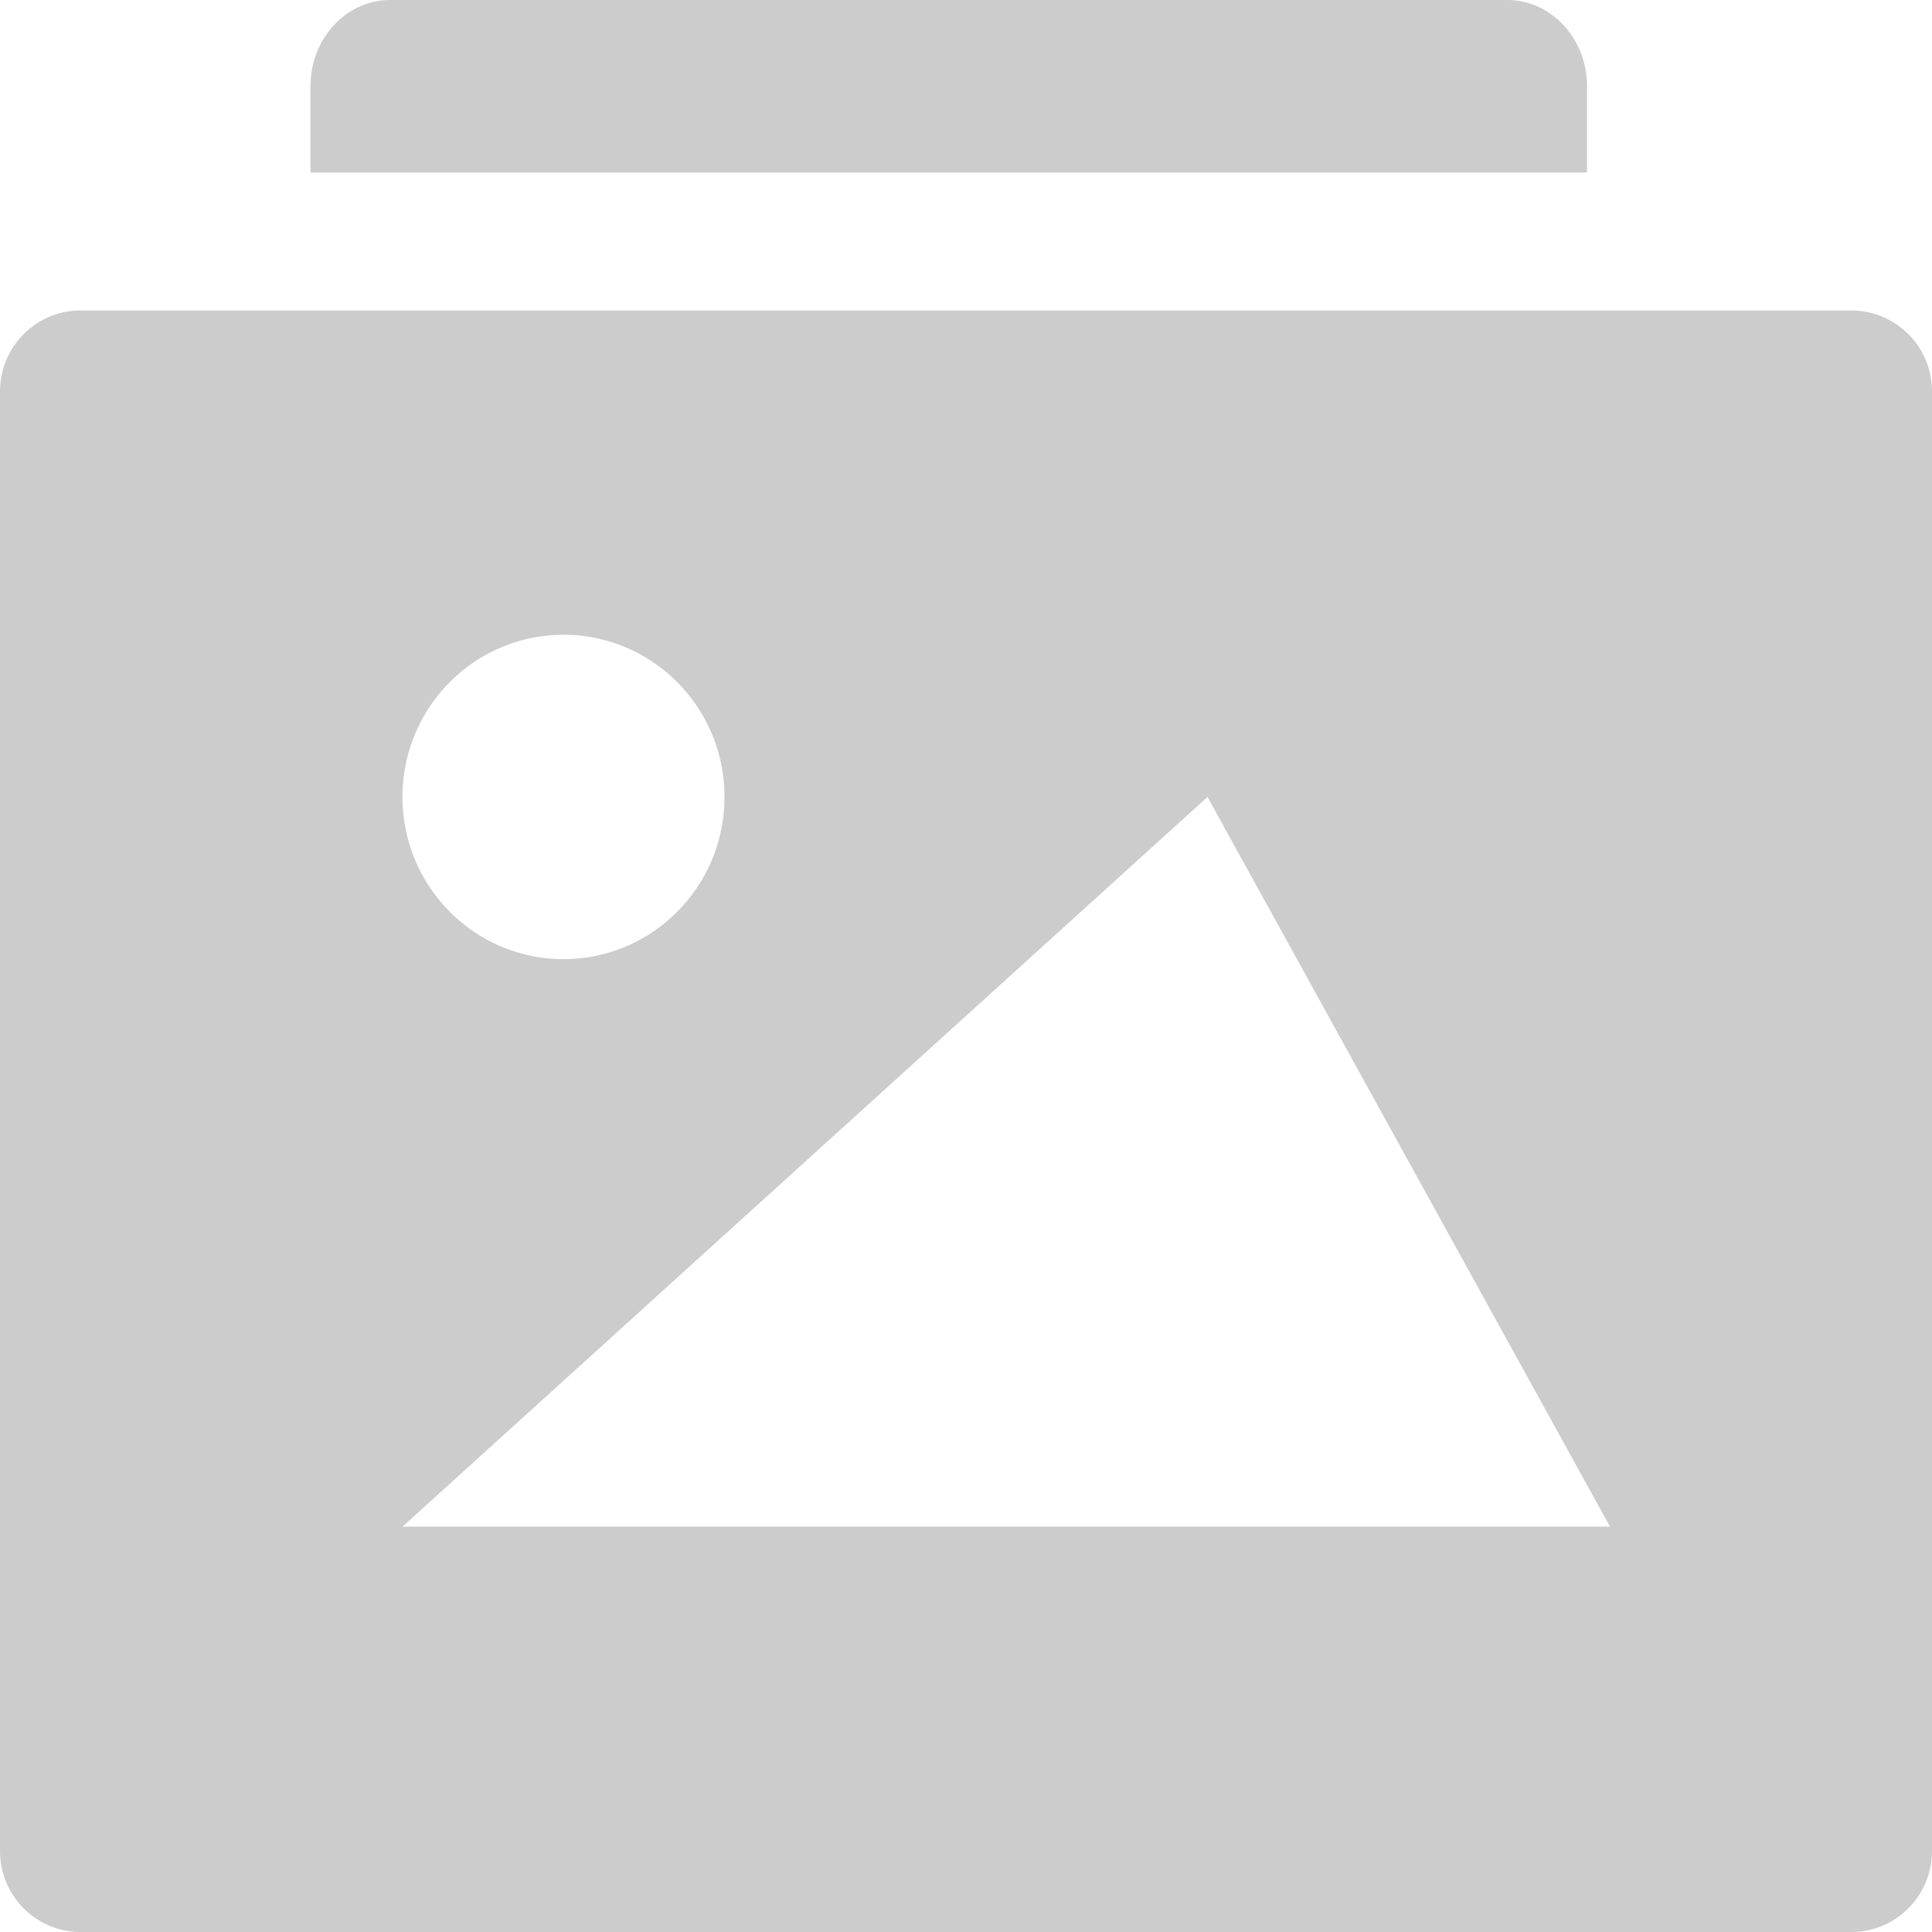 <svg xmlns="http://www.w3.org/2000/svg" width="48" height="48" viewBox="0 0 48 48">
    <g fill="#000" fill-rule="nonzero" opacity=".203">
        <path d="M39.429 4.286H7.714V2.143C7.714.959 8.602 0 9.696 0h27.75c1.095 0 1.983.96 1.983 2.143v2.143zM46 7.714H2c-1.105 0-2 .902-2 2.015v36.257C0 47.098.895 48 2 48h44c1.105 0 2-.902 2-2.014V9.729a2.007 2.007 0 0 0-2-2.015zm-32 8.057c2.21 0 4 1.804 4 4.029 0 2.225-1.79 4.029-4 4.029s-4-1.804-4-4.029c0-2.225 1.79-4.029 4-4.029zM10 37.93L30 19.8l10 18.129H10z"/>
    </g>
</svg>
